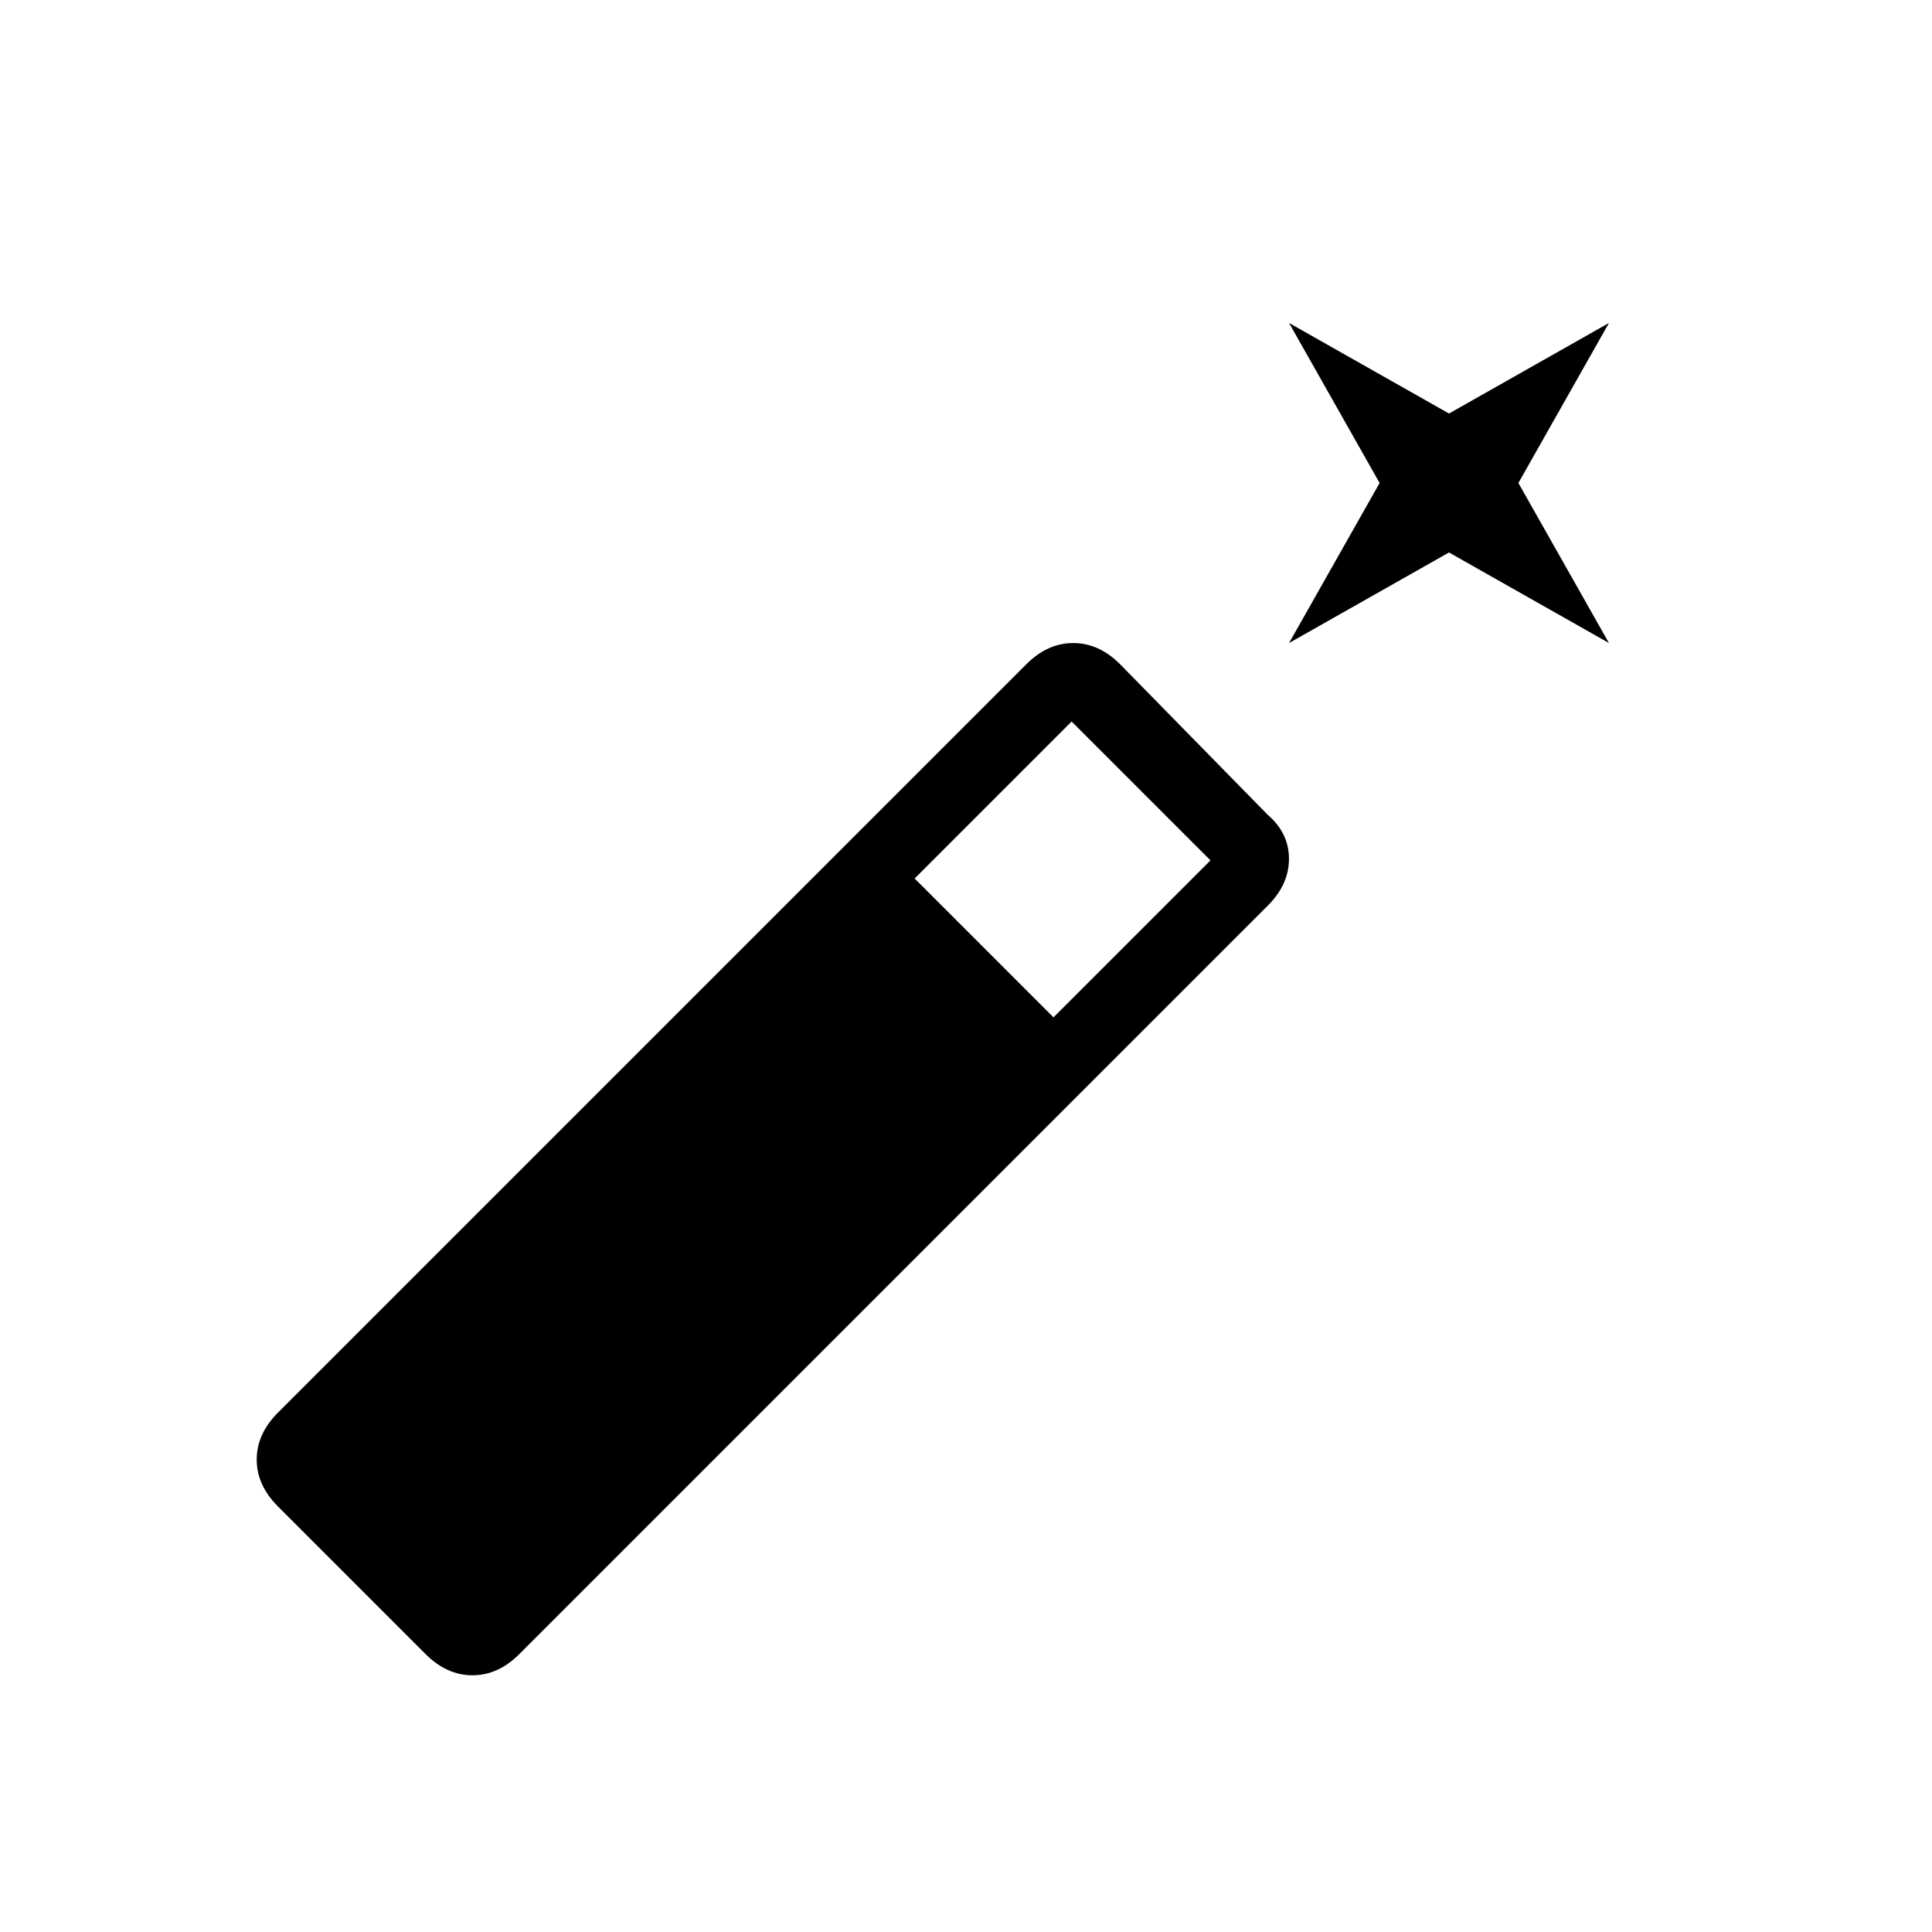 <!-- Generated by IcoMoon.io -->
<svg version="1.1" xmlns="http://www.w3.org/2000/svg" width="24" height="24" viewBox="0 0 24 24">
<title>auto_fix_normal</title>
<path d="M19.987 4.012l-1.987 1.125-1.987-1.125 1.125 1.988-1.125 1.988 1.987-1.125 1.987 1.125-1.125-1.988zM13.913 8.25q-0.263-0.262-0.581-0.262t-0.581 0.262l-9.3 9.3q-0.262 0.263-0.262 0.581t0.262 0.581l1.837 1.837q0.263 0.262 0.581 0.262t0.581-0.262l9.3-9.3q0.262-0.262 0.262-0.581t-0.262-0.544l-1.838-1.875zM13.087 12.638l-1.725-1.725 1.95-1.95 1.725 1.725-1.95 1.95z"></path>
</svg>
